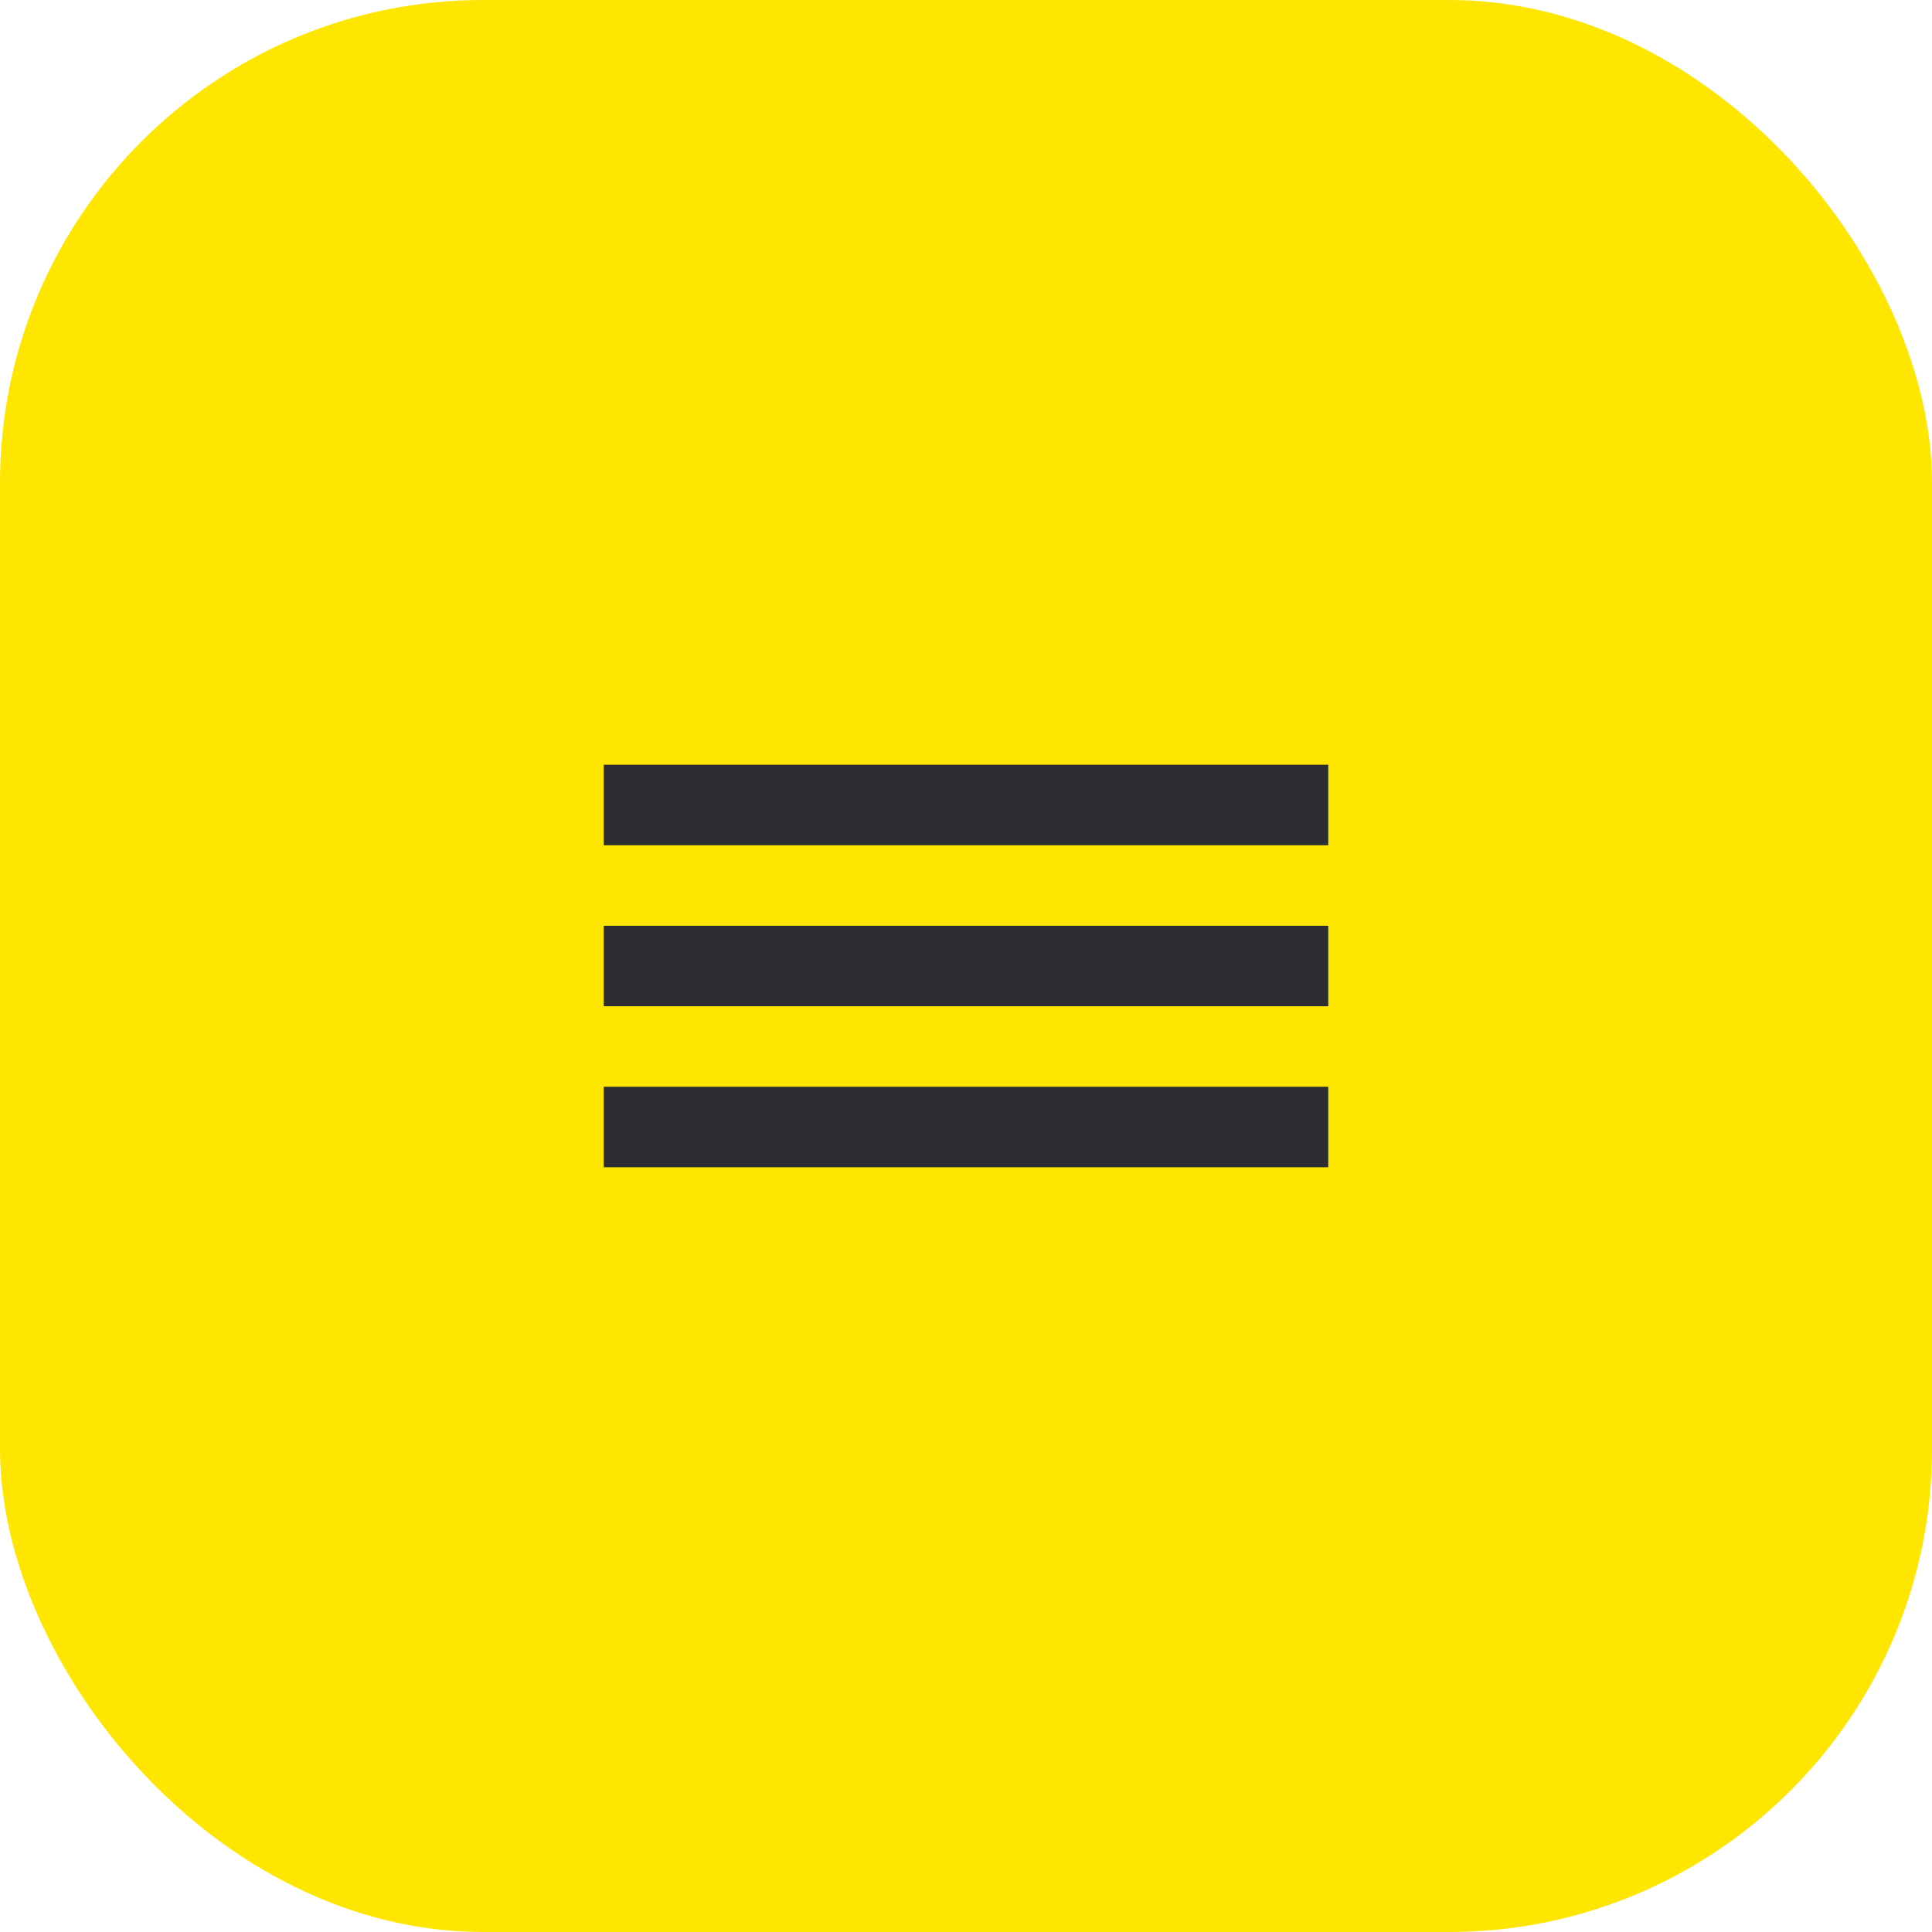 <svg width="48" height="48" viewBox="0 0 48 48" fill="none" xmlns="http://www.w3.org/2000/svg">
<rect width="48" height="48" rx="12" fill="#FEE600"/>
<path d="M15 21H33V19H15V21Z" fill="#2B2D33"/>
<path d="M33 25H15V23H33V25Z" fill="#2B2D33"/>
<path d="M33 29H15V27H33V29Z" fill="#2B2D33"/>
</svg>
